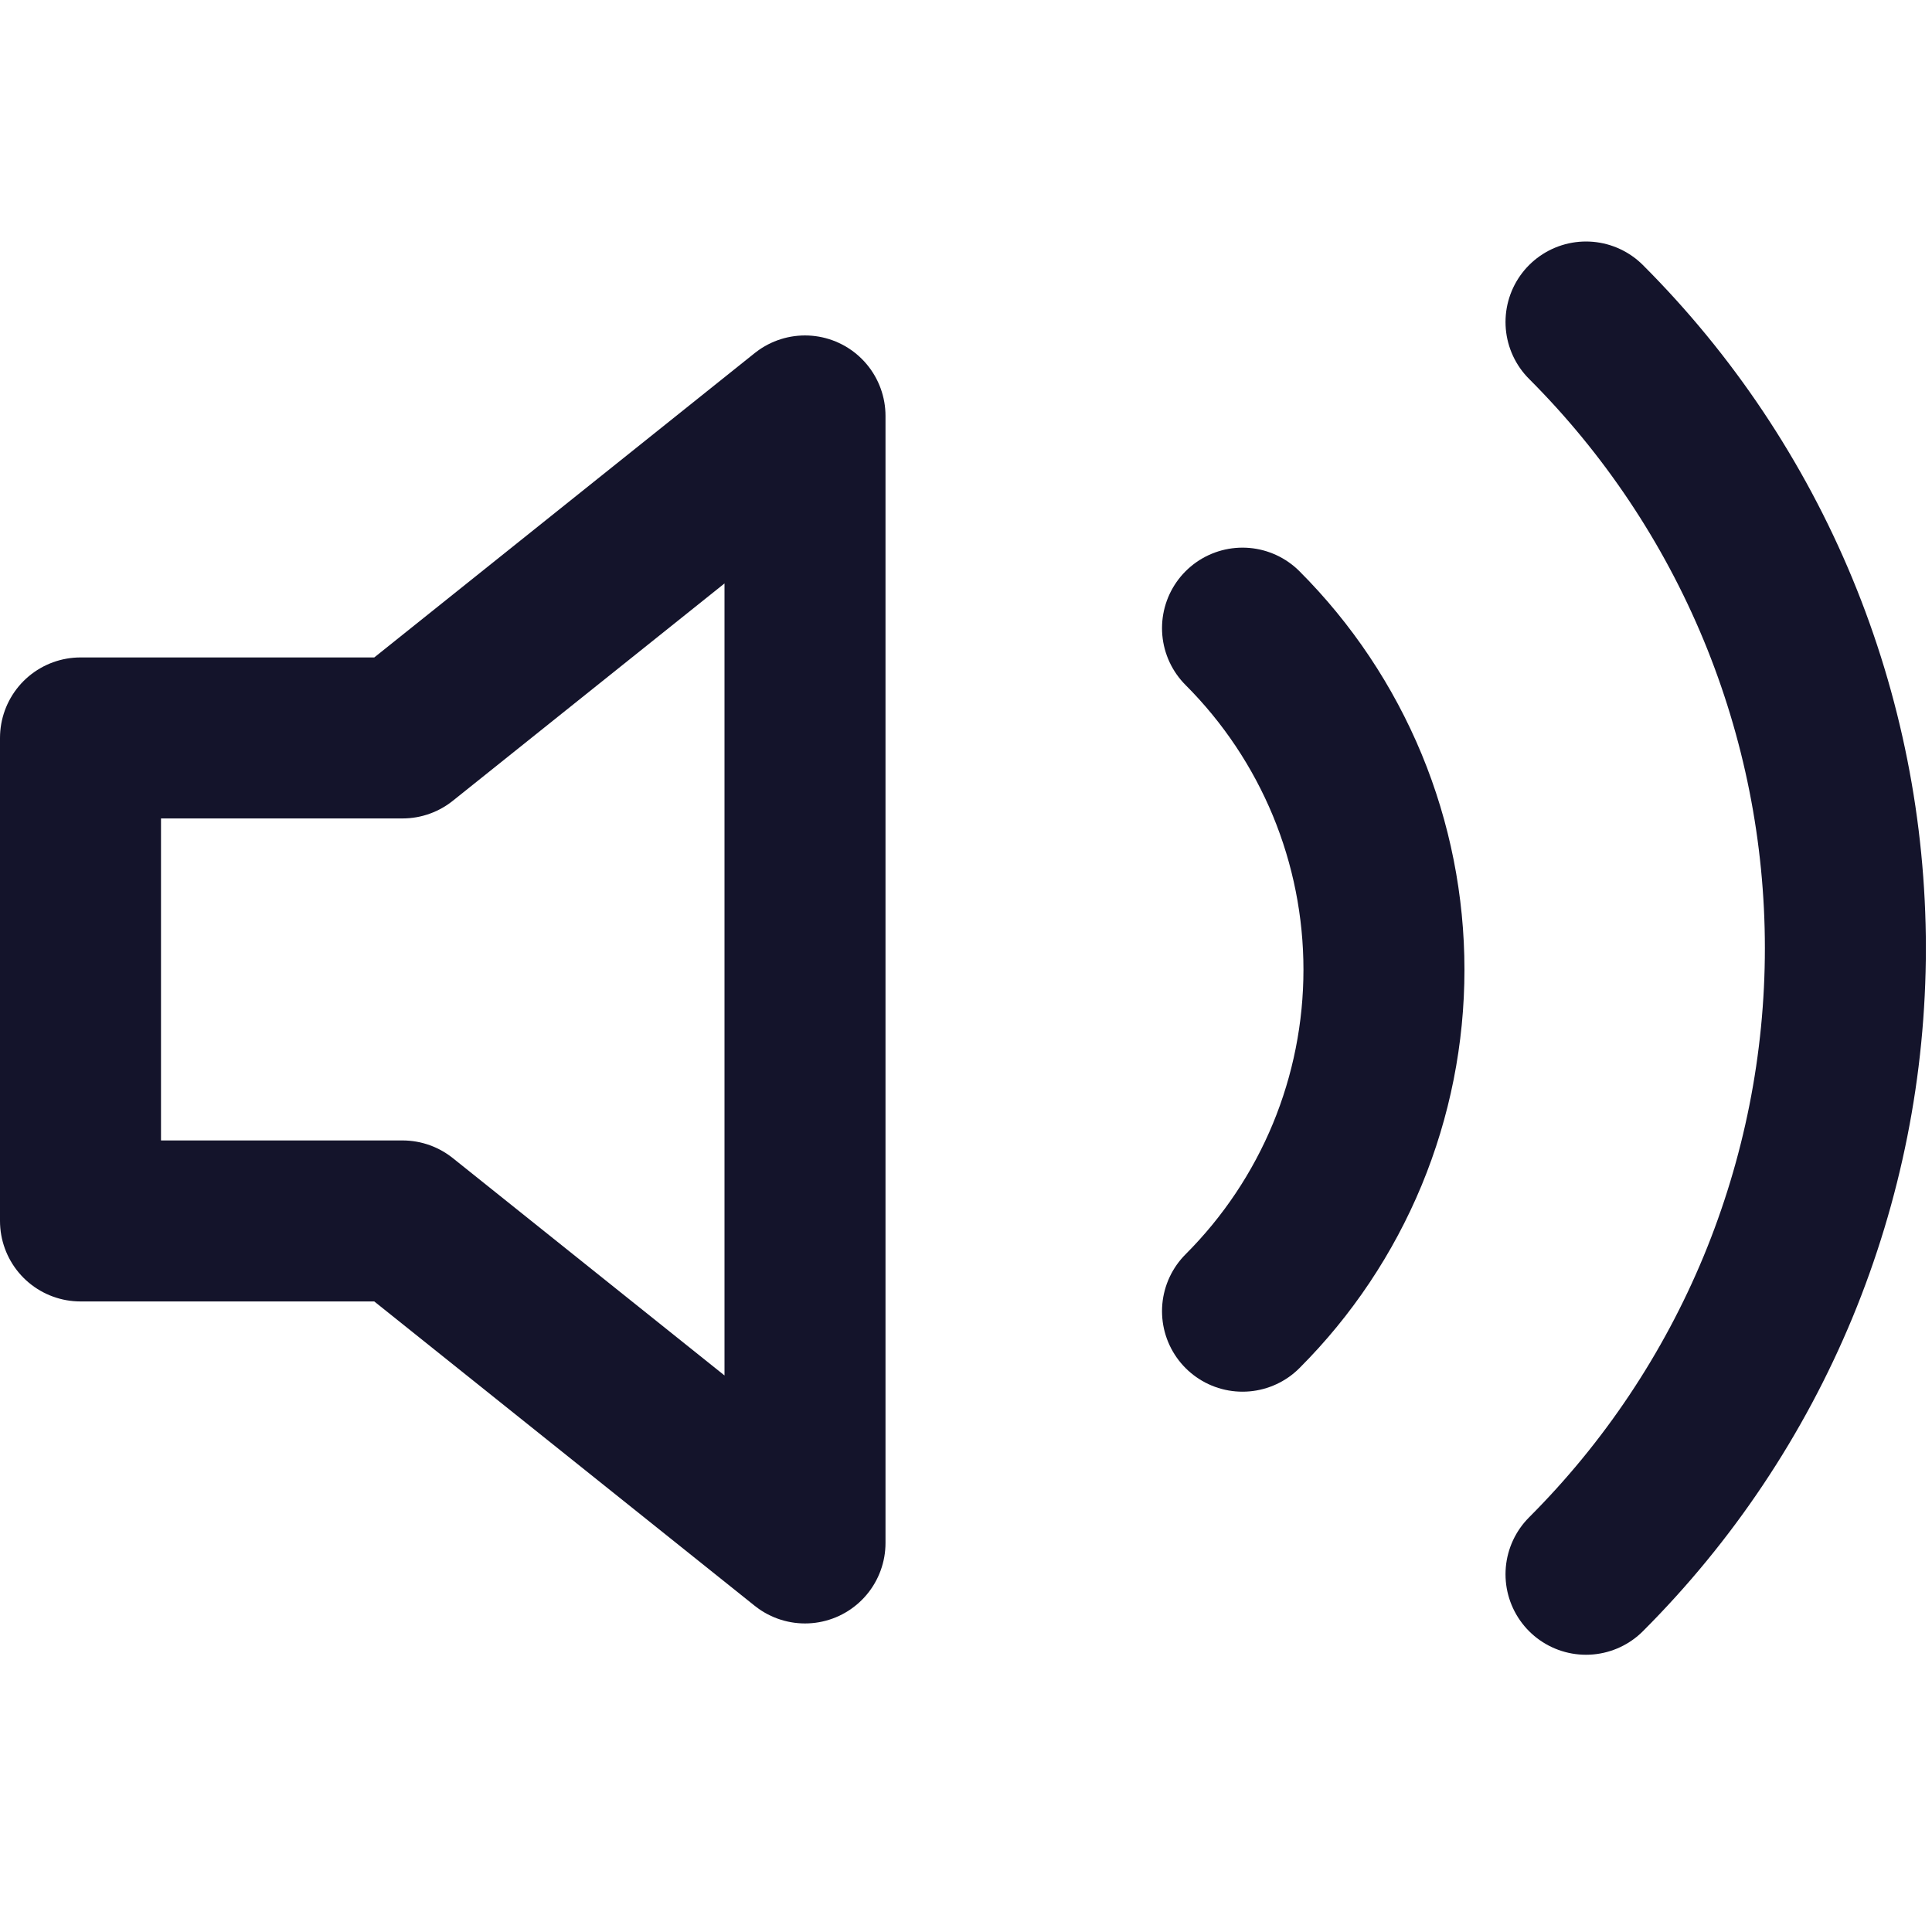<svg width="24" height="24" viewBox="0 0 24 24" fill="none" xmlns="http://www.w3.org/2000/svg">
<path d="M1 9.167H5L10 5.167V19.167L5 15.167H1V9.167Z" stroke="#14142B" stroke-width="2" stroke-linecap="round" stroke-linejoin="round"/>
<path d="M19.702 4C20.723 5.021 21.534 6.234 22.087 7.569C22.639 8.903 22.924 10.334 22.924 11.778C22.924 13.223 22.639 14.653 22.087 15.988C21.534 17.322 20.723 18.535 19.702 19.556" stroke="#14142B" stroke-width="2" stroke-linecap="round"/>
<path d="M15.435 7.803C15.992 8.36 16.434 9.022 16.736 9.75C17.037 10.478 17.192 11.258 17.192 12.046C17.192 12.834 17.037 13.614 16.736 14.342C16.434 15.07 15.992 15.731 15.435 16.288" stroke="#14142B" stroke-width="2" stroke-linecap="round"/>
</svg>
